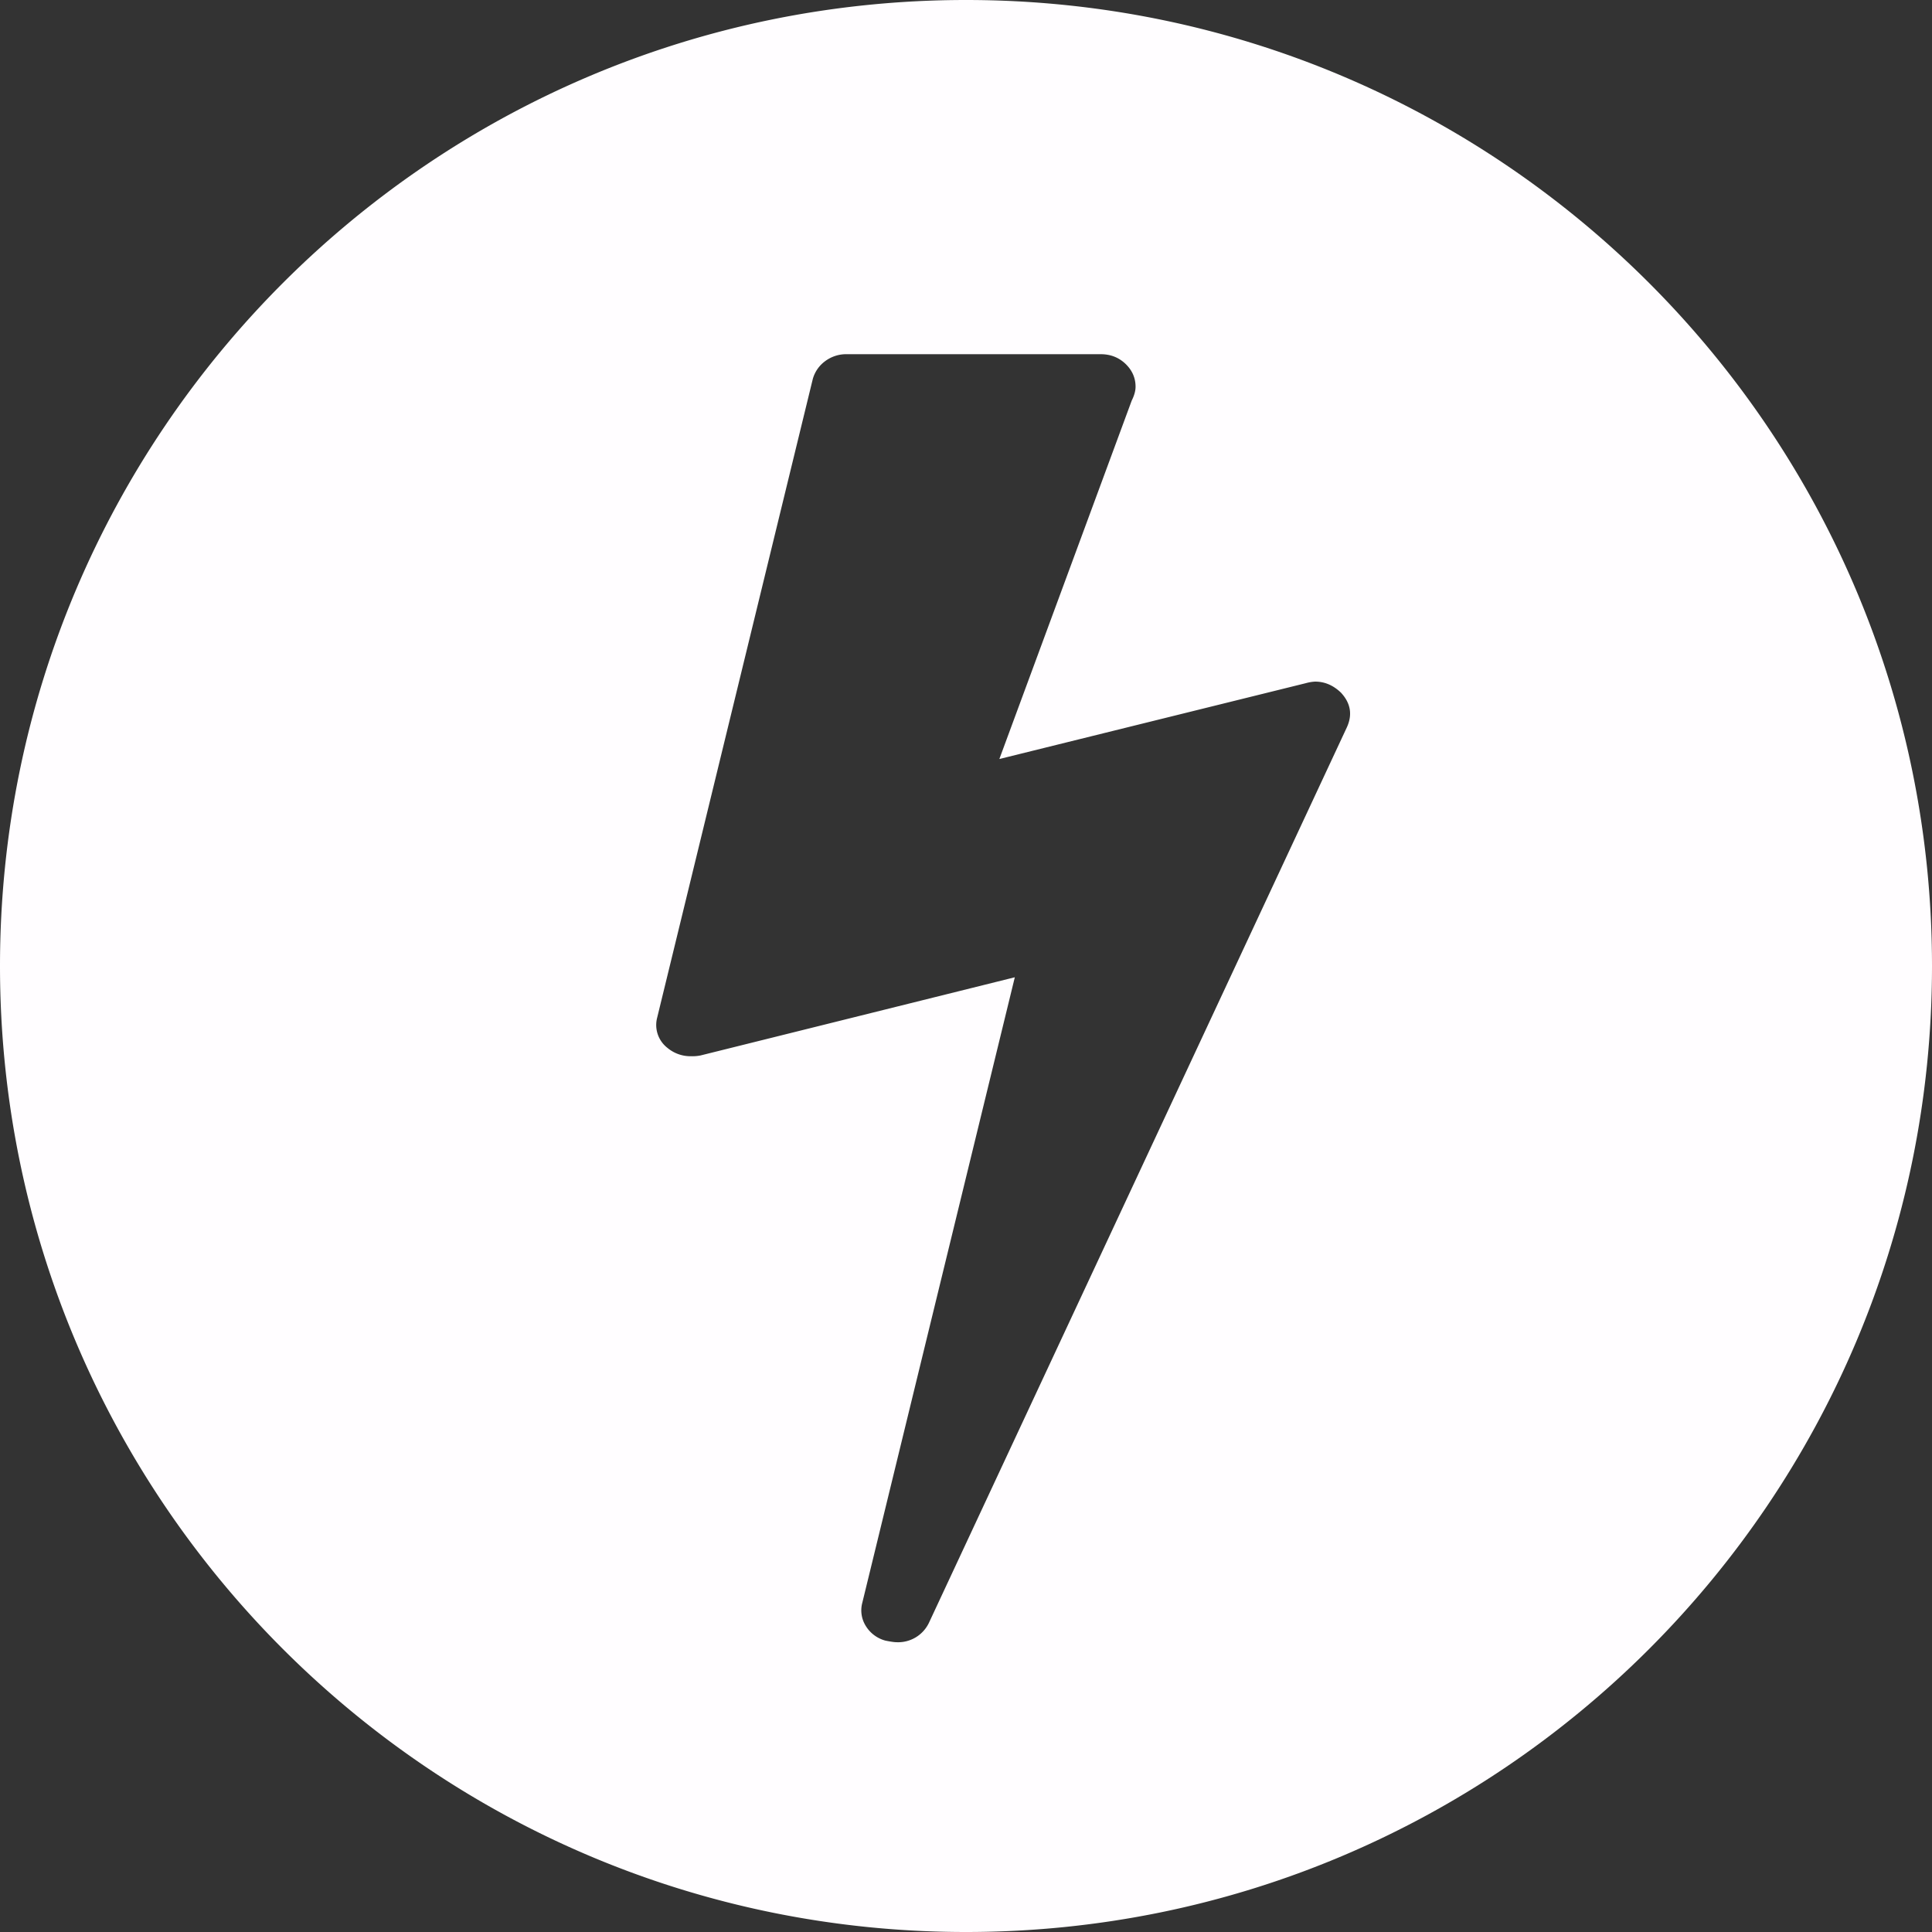 <svg width="30" height="30" viewBox="0 0 30 30" xmlns="http://www.w3.org/2000/svg"><rect x="0" y="0" width="30" height="30" fill="#333333" stroke="none"/><title>icon-efficiency-light</title><path d="M15 30c8.284 0 15-6.716 15-15 0-8.284-6.716-15-15-15C6.716 0 0 6.716 0 15c0 8.284 6.716 15 15 15zm5.83-19.236c.144.16.172.337.084.53L14.424 25.2a.53.53 0 0 1-.505.3c-.032 0-.088-.008-.168-.024a.512.512 0 0 1-.307-.228.456.456 0 0 1-.054-.361l2.368-9.712-4.88 1.214a.64.64 0 0 1-.144.012.558.558 0 0 1-.373-.132.449.449 0 0 1-.156-.469l2.416-9.915a.515.515 0 0 1 .192-.277.545.545 0 0 1 .337-.108h3.942c.152 0 .28.05.385.15.104.1.156.219.156.355 0 .064-.02.136-.06.216l-2.055 5.565 4.76-1.178a.657.657 0 0 1 .143-.024c.153 0 .289.06.41.18z" fill="#FFFDFF" fill-rule="evenodd"/></svg>